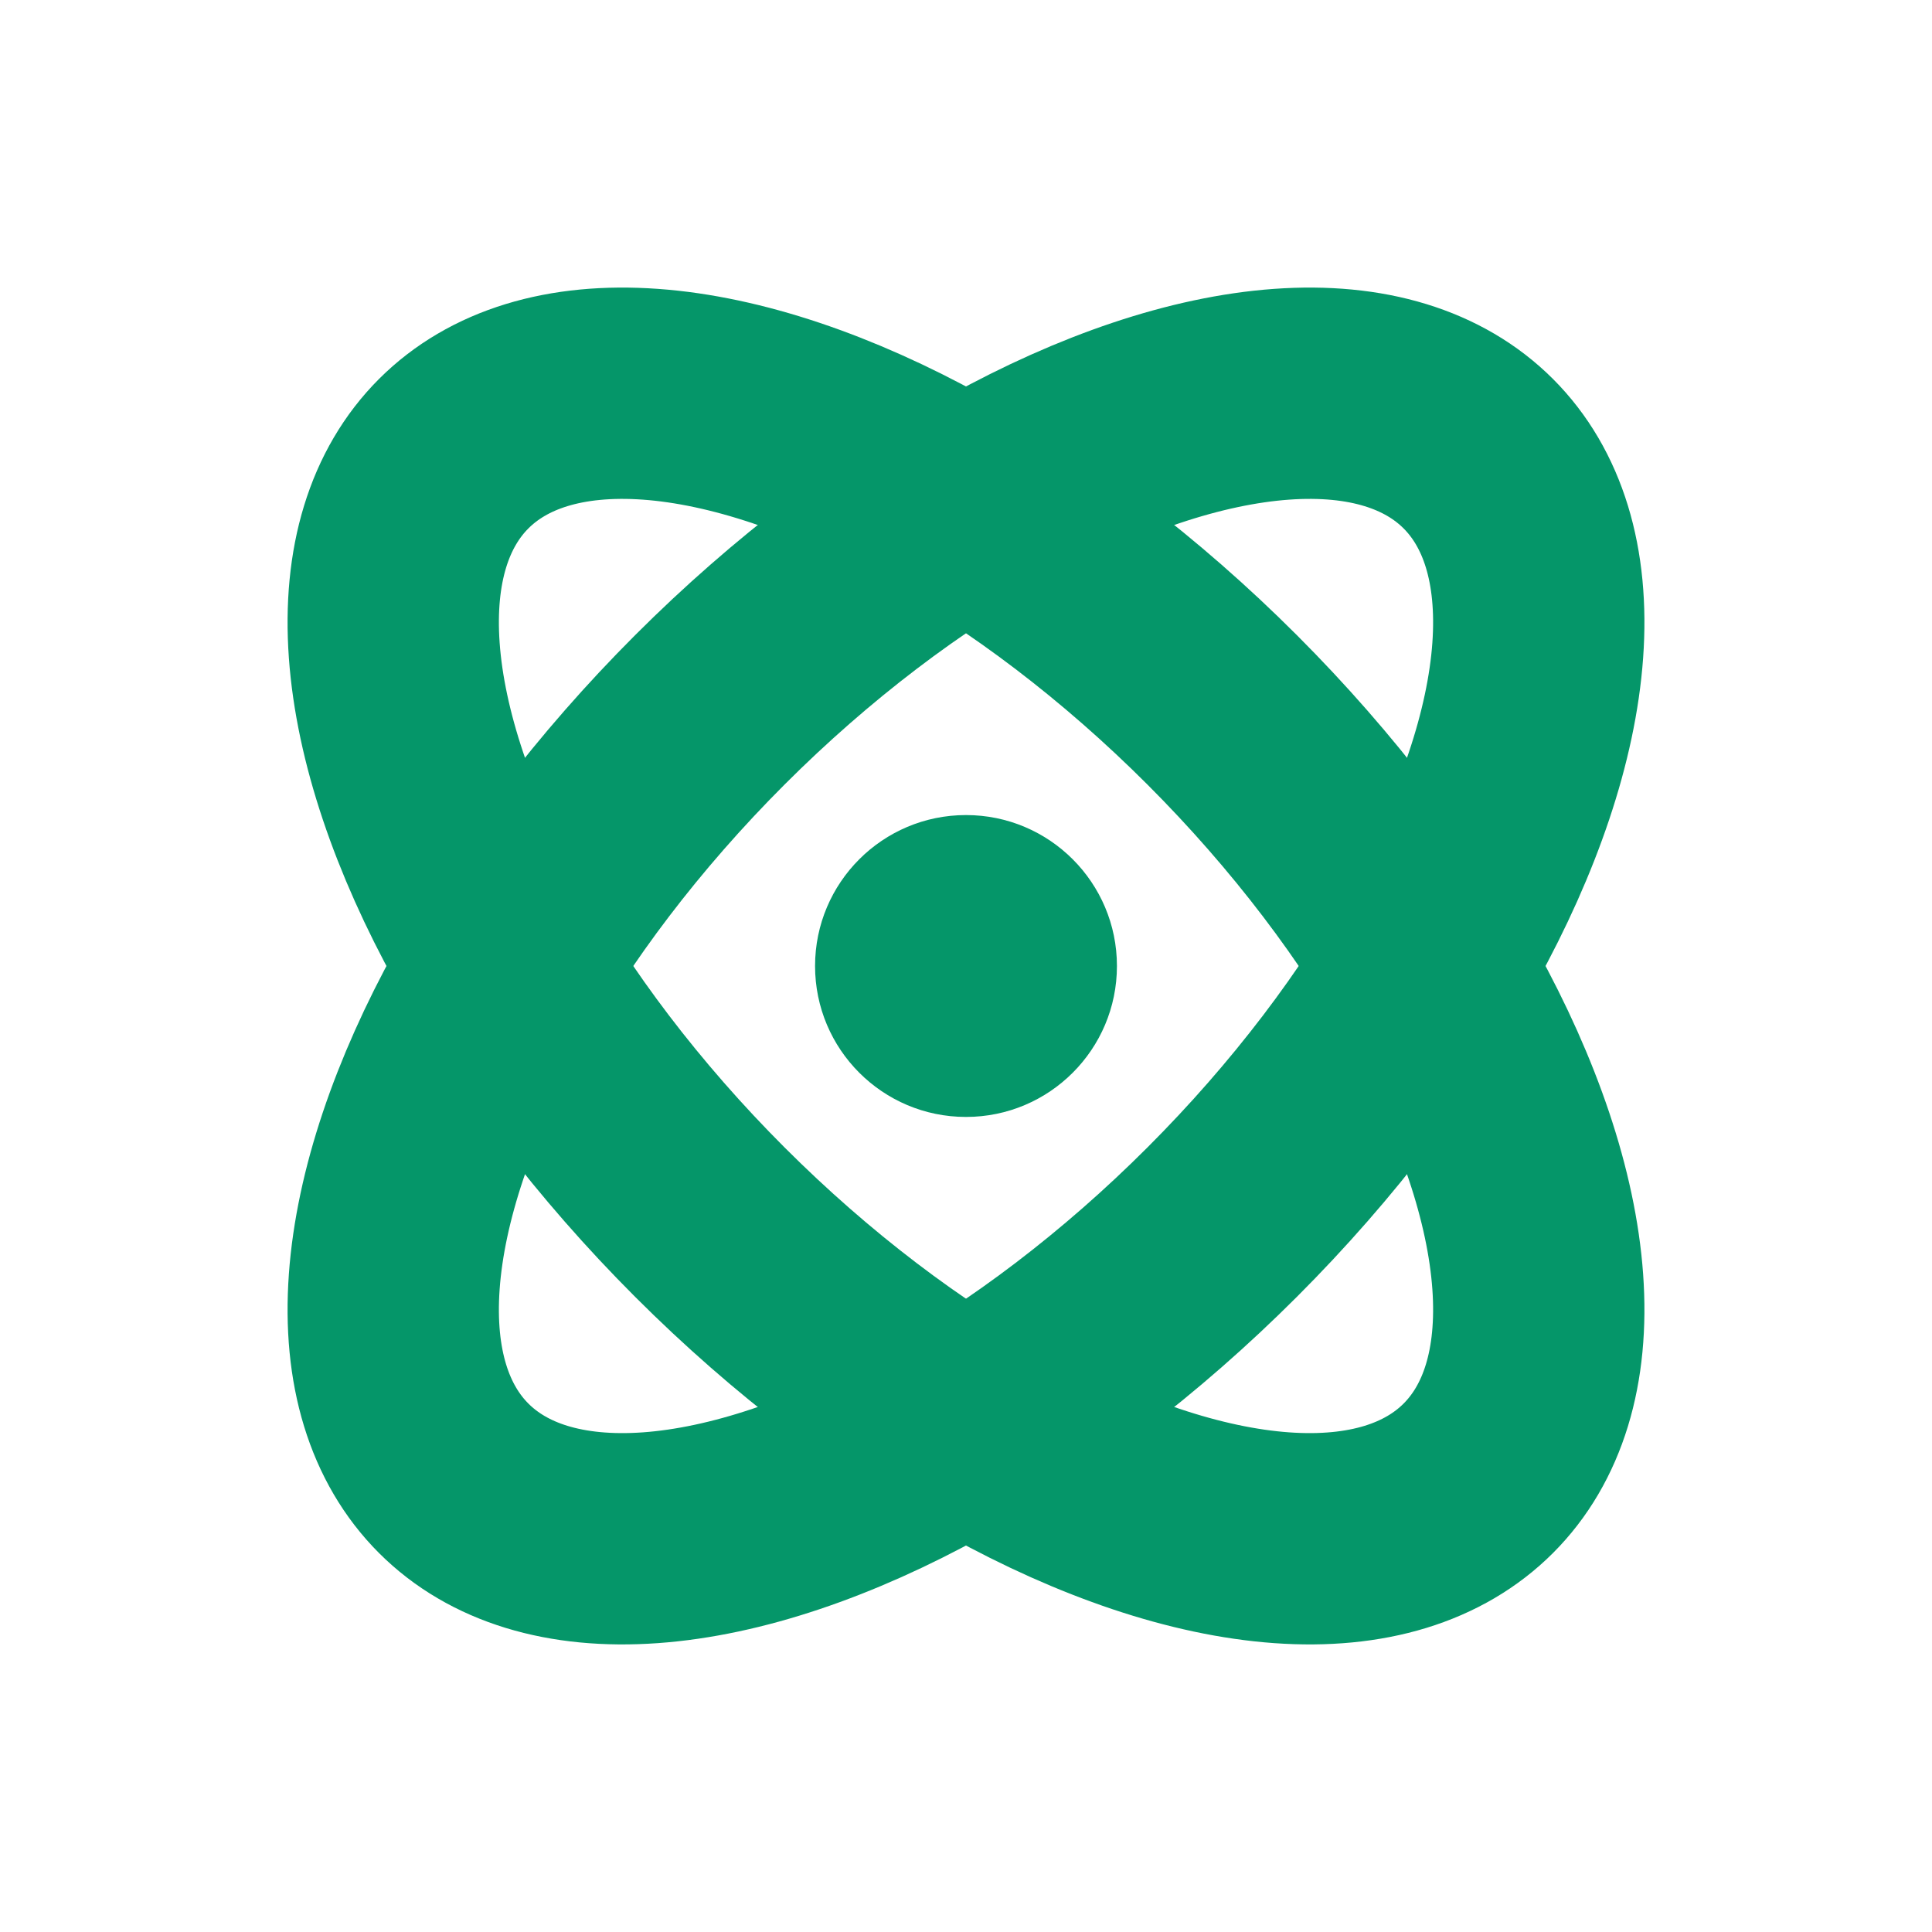 <svg width="64" height="64" viewBox="0 0 64 64" xmlns="http://www.w3.org/2000/svg">
    <title>SkillBridge AI Logo</title>
    <g stroke-width="7" stroke="#059669" fill="none" stroke-linecap="round" stroke-linejoin="round">
        <circle cx="32" cy="32" r="5" fill="#059669" stroke="none"/>
        <ellipse cx="32" cy="32" rx="12" ry="24" transform="rotate(45 32 32)"/>
        <ellipse cx="32" cy="32" rx="12" ry="24" transform="rotate(-45 32 32)"/>
    </g>
</svg>
